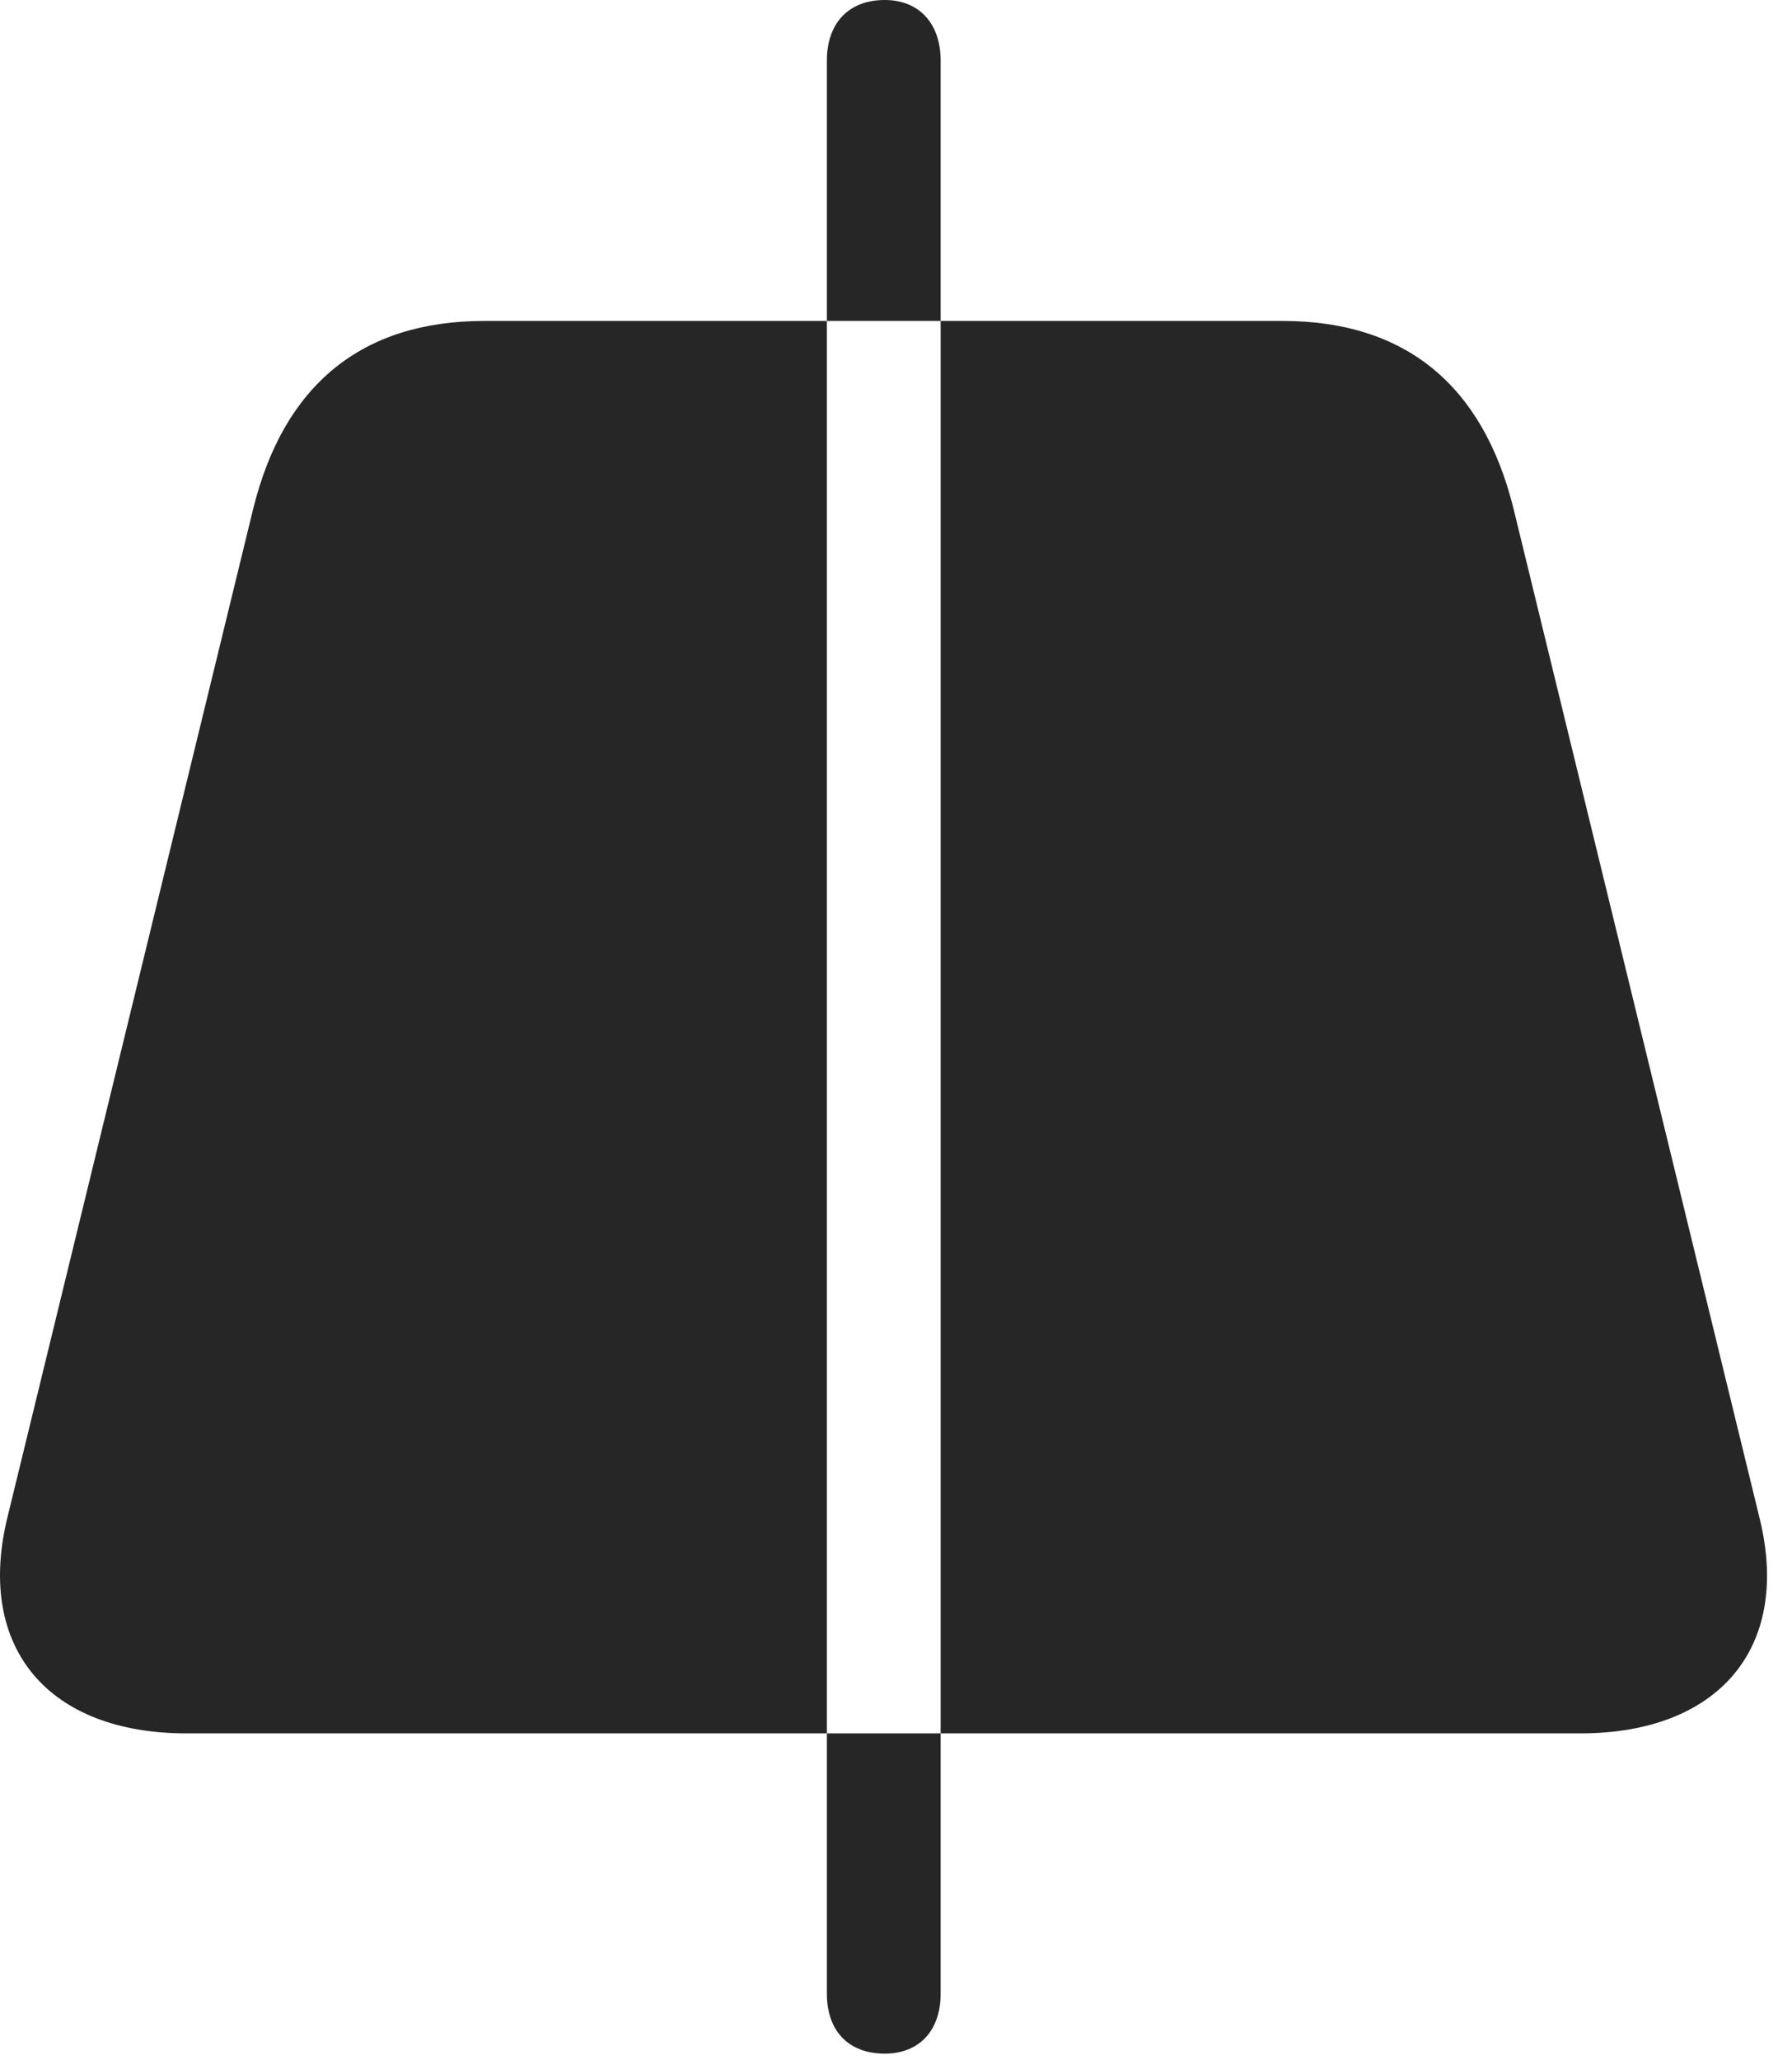 <?xml version="1.0" encoding="UTF-8"?>
<!--Generator: Apple Native CoreSVG 326-->
<!DOCTYPE svg
PUBLIC "-//W3C//DTD SVG 1.1//EN"
       "http://www.w3.org/Graphics/SVG/1.1/DTD/svg11.dtd">
<svg version="1.1" xmlns="http://www.w3.org/2000/svg" xmlns:xlink="http://www.w3.org/1999/xlink" viewBox="0 0 25.692 29.521">
 <g>
  <rect height="29.521" opacity="0" width="25.692" x="0" y="0"/>
  <path d="M2.675 24.844L22.655 24.844C24.638 24.844 25.673 23.623 25.234 21.787L21.698 7.285C21.259 5.518 20.146 4.6 18.388 4.6L6.943 4.6C5.185 4.6 4.071 5.518 3.632 7.285L0.097 21.787C-0.333 23.623 0.693 24.844 2.675 24.844ZM12.685 29.434C12.167 29.434 11.855 29.111 11.855 28.574L11.855 0.869C11.855 0.332 12.167 0 12.685 0C13.173 0 13.486 0.332 13.486 0.869L13.486 28.574C13.486 29.111 13.173 29.434 12.685 29.434Z" fill="black" fill-opacity="0.85"/>
 </g>
</svg>
